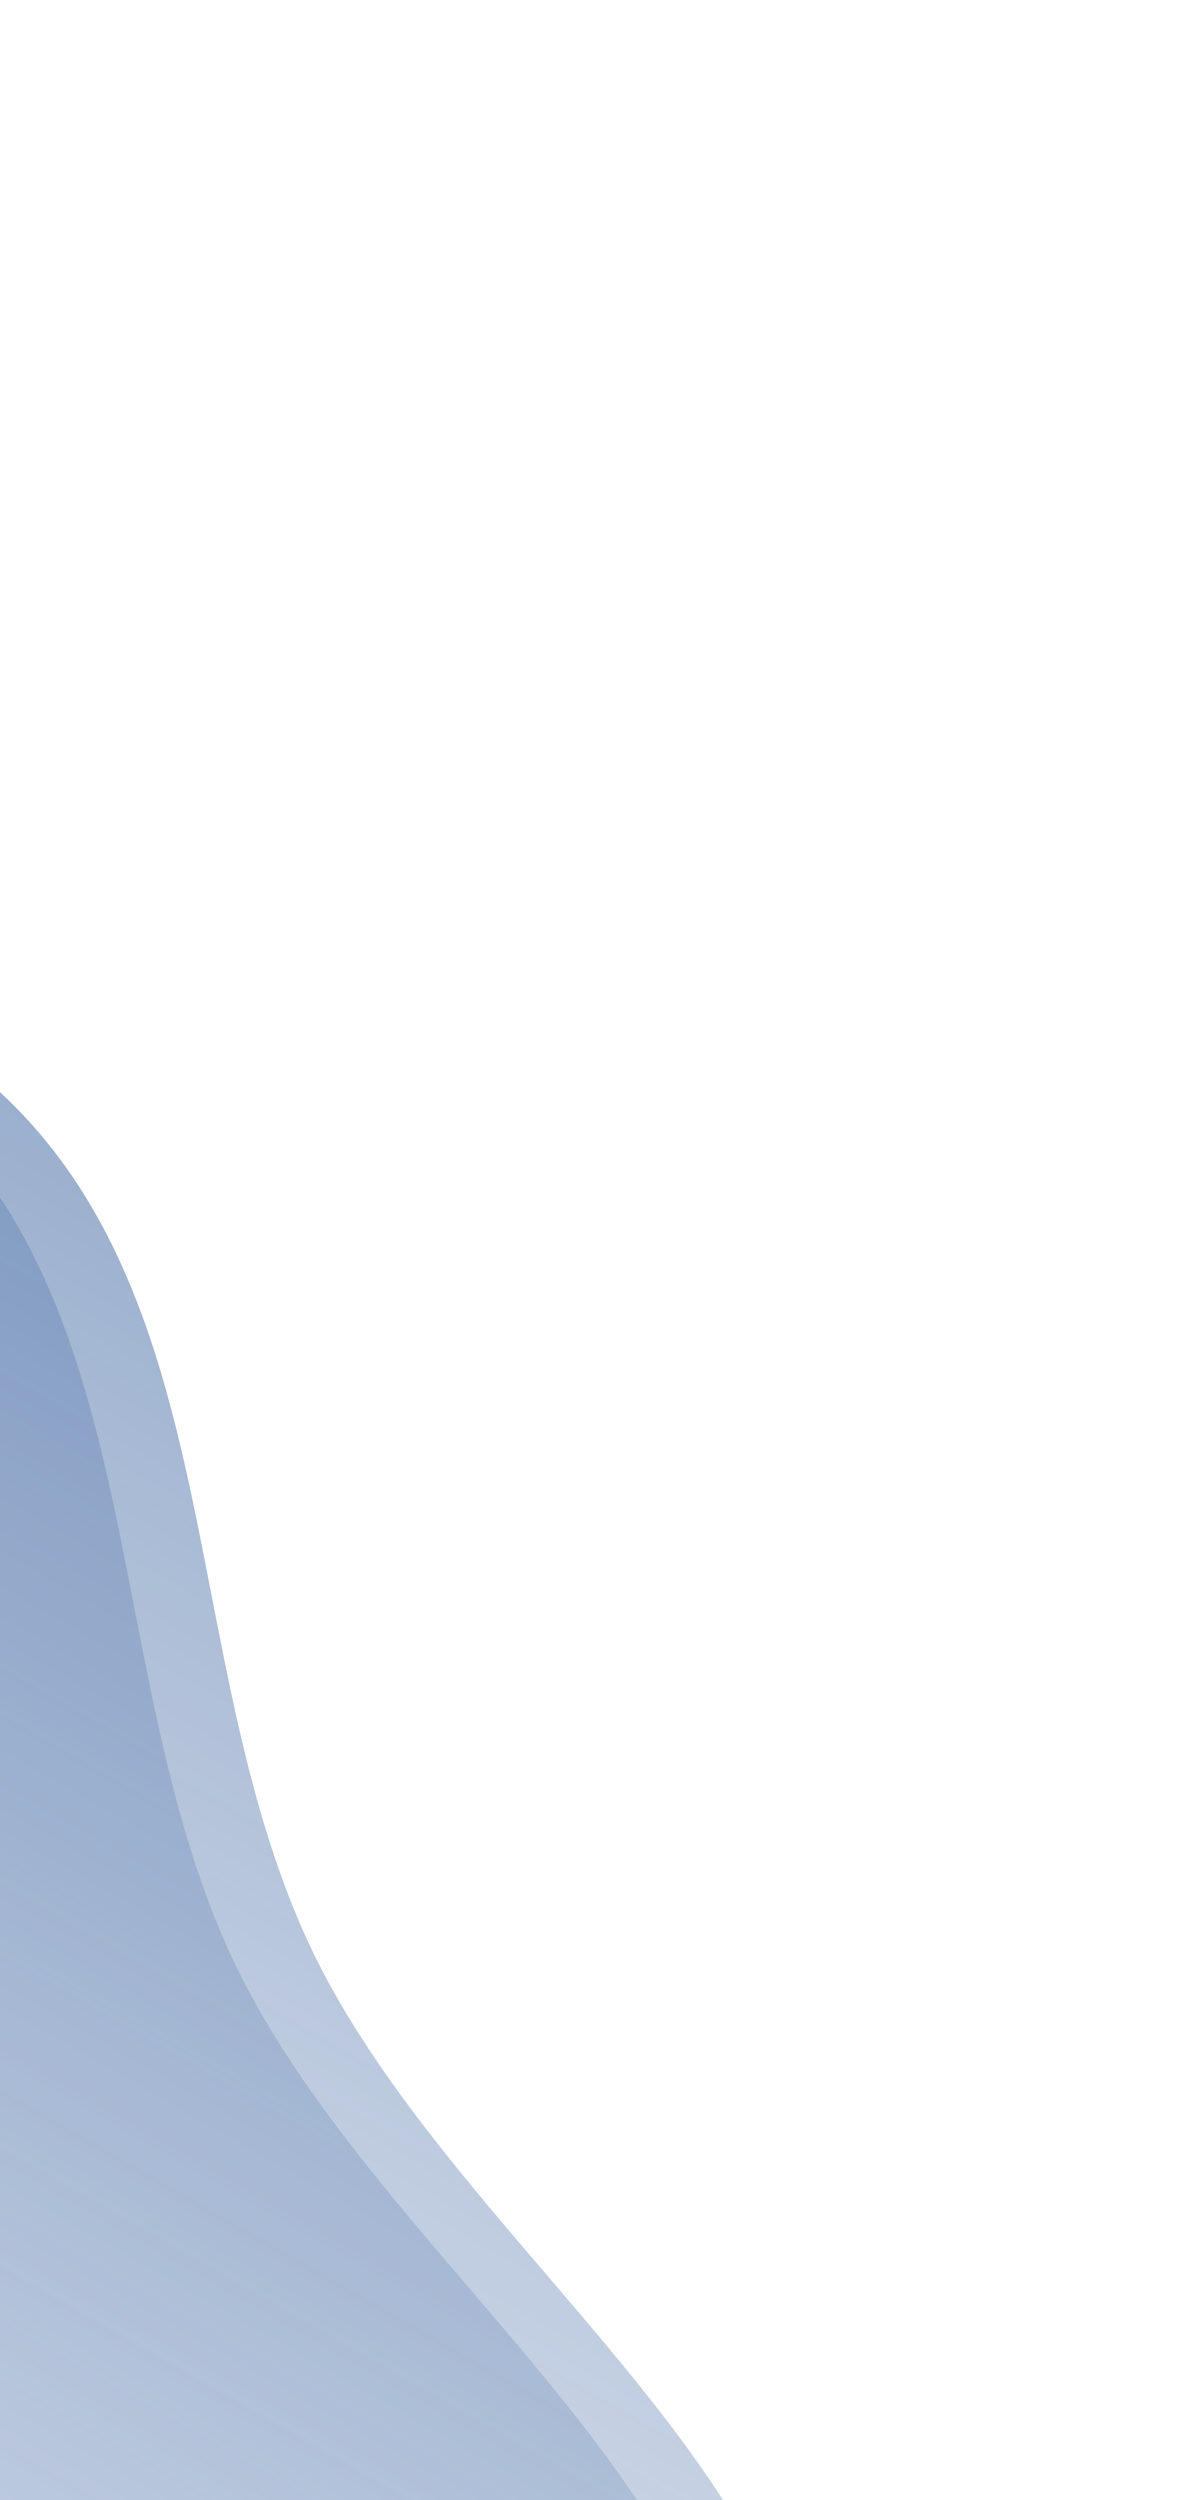 <svg width="170" height="357" viewBox="0 0 170 357" fill="none" xmlns="http://www.w3.org/2000/svg">
<path fill-rule="evenodd" clip-rule="evenodd" d="M-281.492 124.571C-242.668 89.419 -180.466 110.971 -128.417 116.786C-82.796 121.883 -33.579 124.799 0.067 156.026C32.144 185.796 25.63 236.575 43.631 276.464C64.703 323.157 128.476 359.6 114.129 408.778C99.854 457.711 27.723 455.495 -16.163 481.423C-53.555 503.515 -80.256 547.434 -123.648 549.26C-167.357 551.1 -204.883 519.87 -237.523 490.741C-267.219 464.238 -287.499 430.105 -299.638 392.198C-311.616 354.795 -308.491 316.61 -305.834 277.425C-302.256 224.659 -320.697 160.069 -281.492 124.571Z" fill="url(#paint0_linear)"/>
<path fill-rule="evenodd" clip-rule="evenodd" d="M-292.485 126.557C-253.662 91.406 -191.46 112.958 -139.411 118.772C-93.79 123.869 -44.573 126.785 -10.927 158.012C21.15 187.782 14.636 238.561 32.637 278.45C53.709 325.144 117.483 361.586 103.135 410.764C88.86 459.697 16.729 457.481 -27.157 483.409C-64.549 505.501 -91.25 549.42 -134.642 551.247C-178.351 553.087 -215.877 521.856 -248.517 492.727C-278.213 466.225 -298.493 432.091 -310.632 394.185C-322.61 356.781 -319.485 318.596 -316.828 279.411C-313.25 226.645 -331.69 162.055 -292.485 126.557Z" fill="url(#paint1_linear)"/>
<defs>
<linearGradient id="paint0_linear" x1="172.376" y1="52.912" x2="-174.454" y2="660.312" gradientUnits="userSpaceOnUse">
<stop stop-color="#4D71A8"/>
<stop offset="1" stop-color="white" stop-opacity="0"/>
</linearGradient>
<linearGradient id="paint1_linear" x1="161.382" y1="54.898" x2="-185.447" y2="662.298" gradientUnits="userSpaceOnUse">
<stop stop-color="#4D71A8"/>
<stop offset="1" stop-color="white" stop-opacity="0"/>
</linearGradient>
</defs>
</svg>
